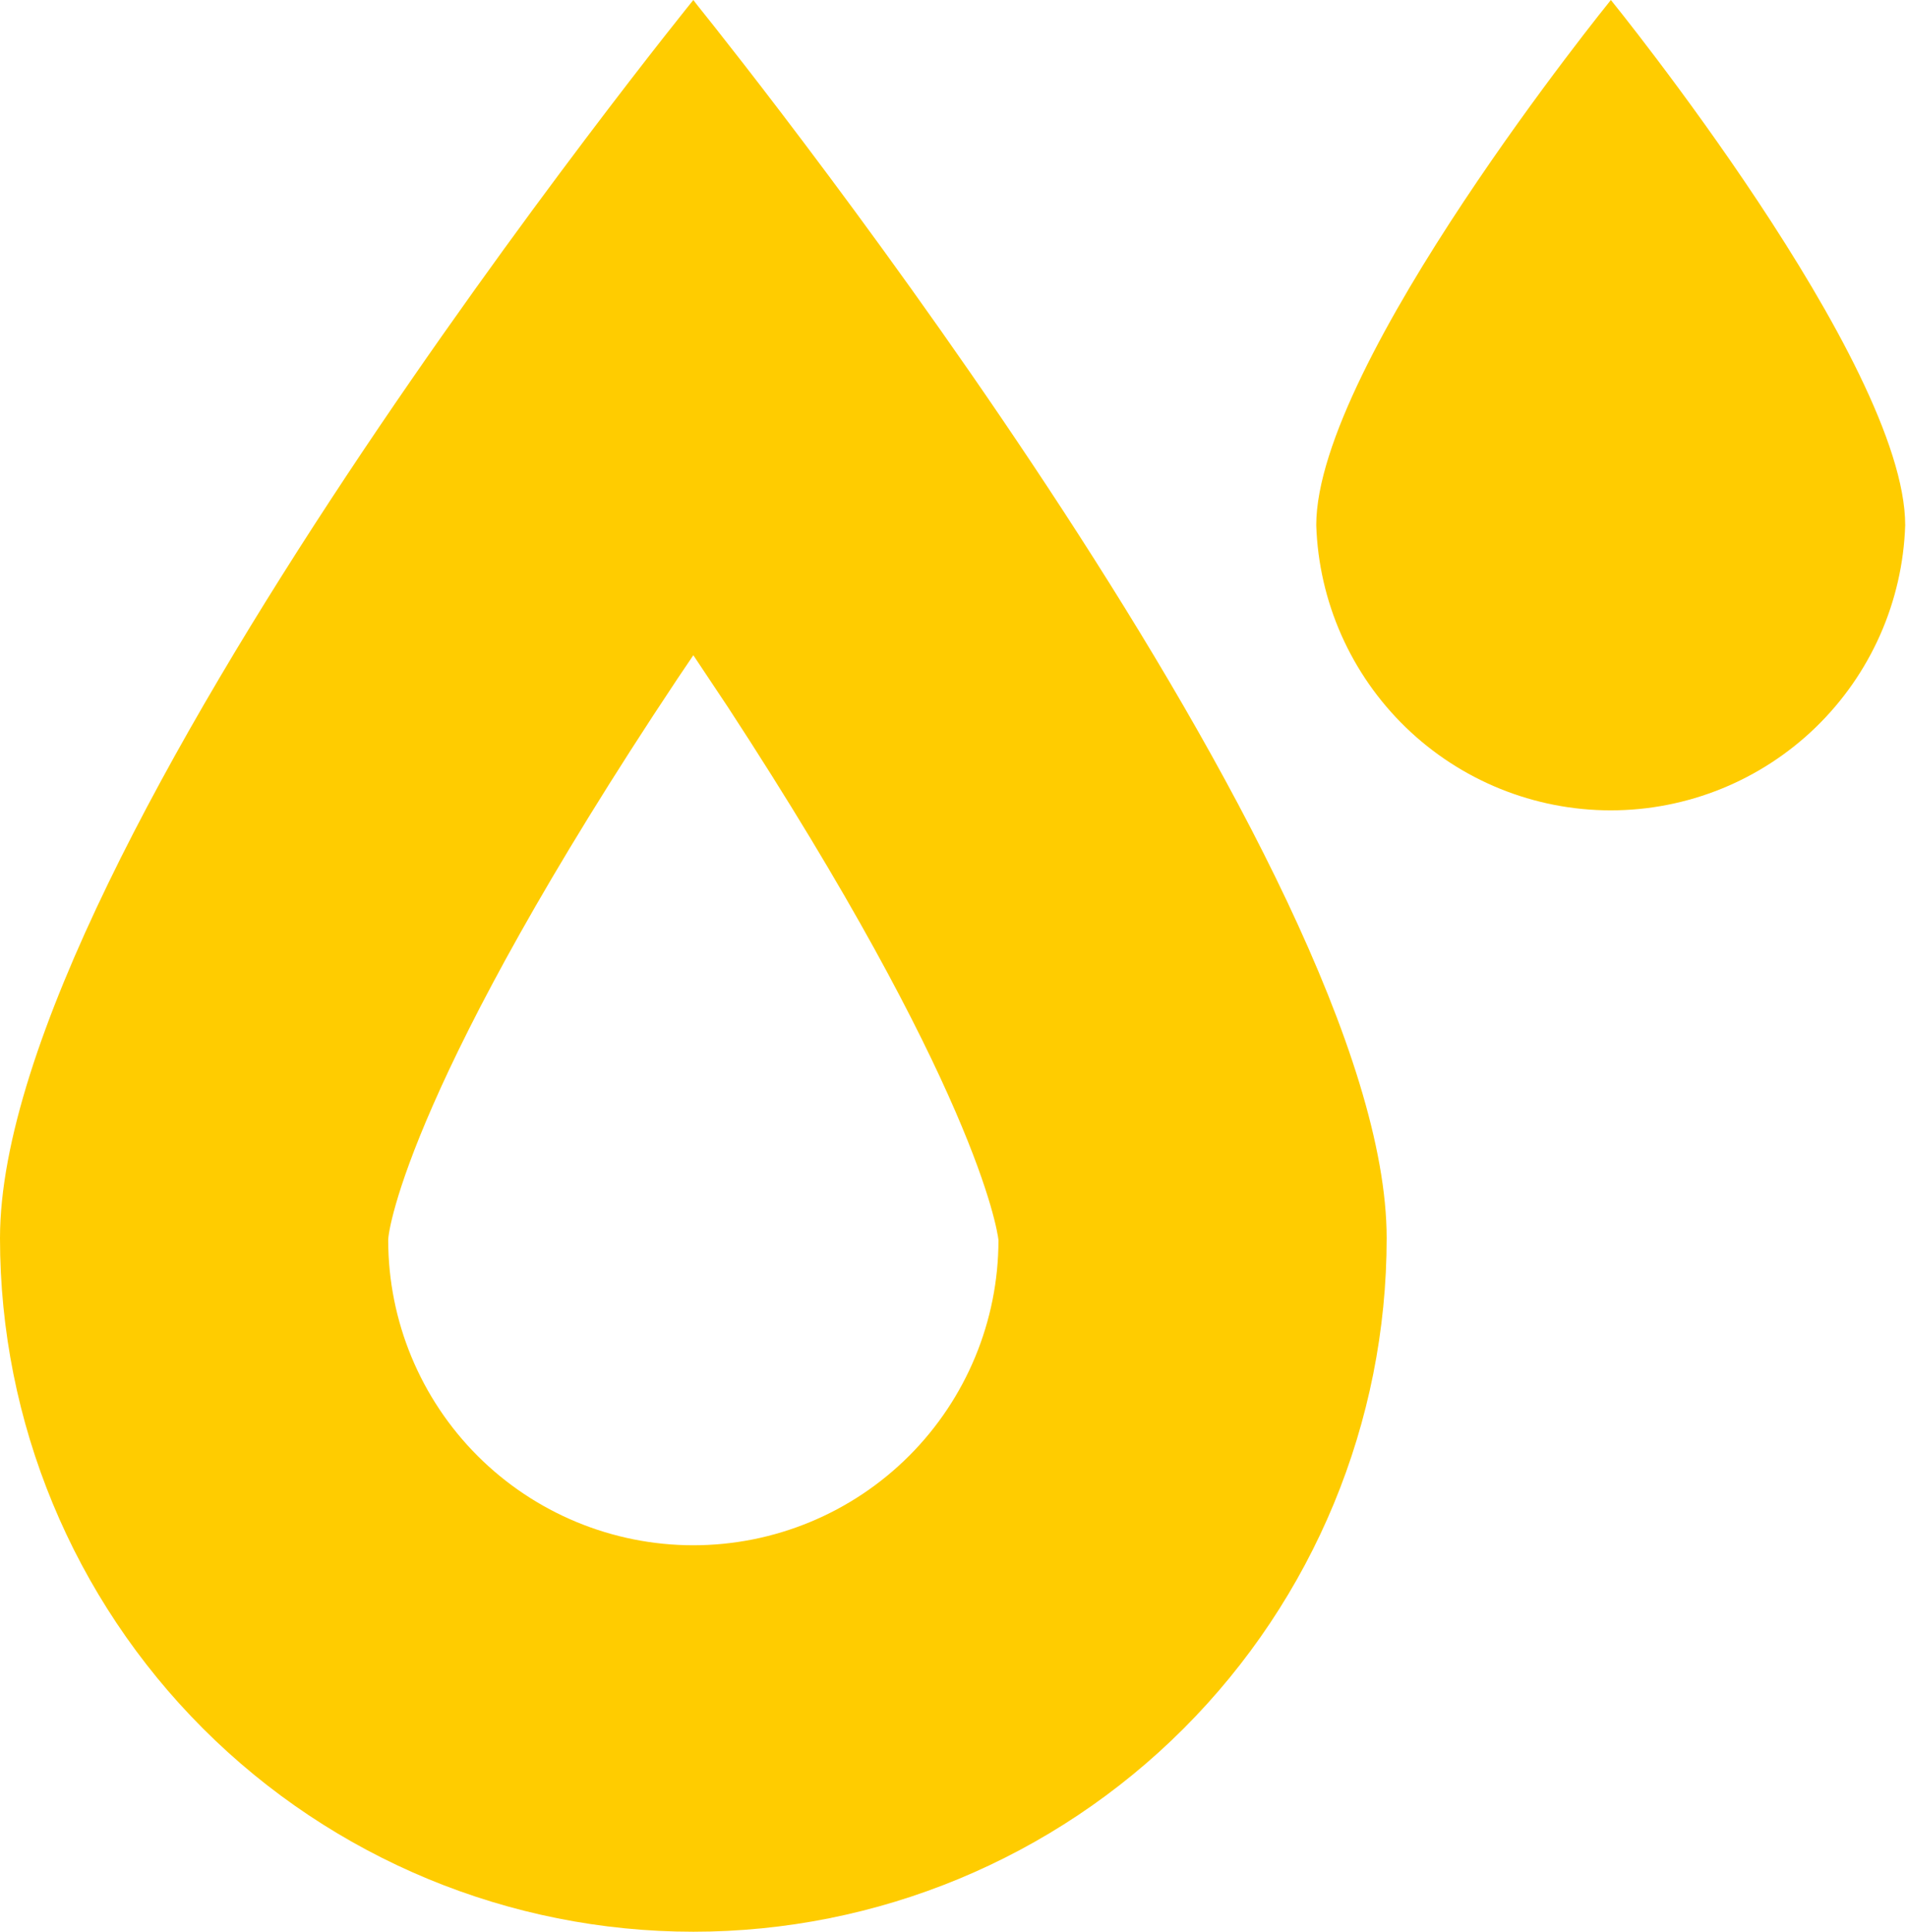 <svg width="237" height="240" viewBox="0 0 237 240" fill="none" xmlns="http://www.w3.org/2000/svg">
<path d="M86.167 81.407L90.465 87.855C121.171 134.873 123.934 152.682 124.088 154.064C124.088 164.121 120.092 173.766 112.981 180.878C105.869 187.989 96.224 191.985 86.167 191.985C76.109 191.985 66.464 187.989 59.352 180.878C52.241 173.766 48.246 164.121 48.246 154.064C48.246 152.644 51.124 133.99 84.171 84.363L86.167 81.407ZM86.167 0C86.167 0 0 106.24 0 153.833C0 176.686 9.078 198.603 25.238 214.762C41.397 230.922 63.314 240 86.167 240C109.019 240 130.936 230.922 147.096 214.762C163.255 198.603 172.333 176.686 172.333 153.833C172.333 108.39 93.766 9.48 86.666 0.652L86.167 0Z" fill="#FFCC00"/>
<path d="M200.198 0C200.198 0 163.582 45.098 163.582 65.249C163.89 74.75 167.881 83.758 174.71 90.371C181.54 96.983 190.673 100.679 200.179 100.679C209.685 100.679 218.818 96.983 225.648 90.371C232.478 83.758 236.468 74.75 236.776 65.249C236.776 45.022 200.198 0 200.198 0Z" fill="#FFCC00"/>
</svg>
